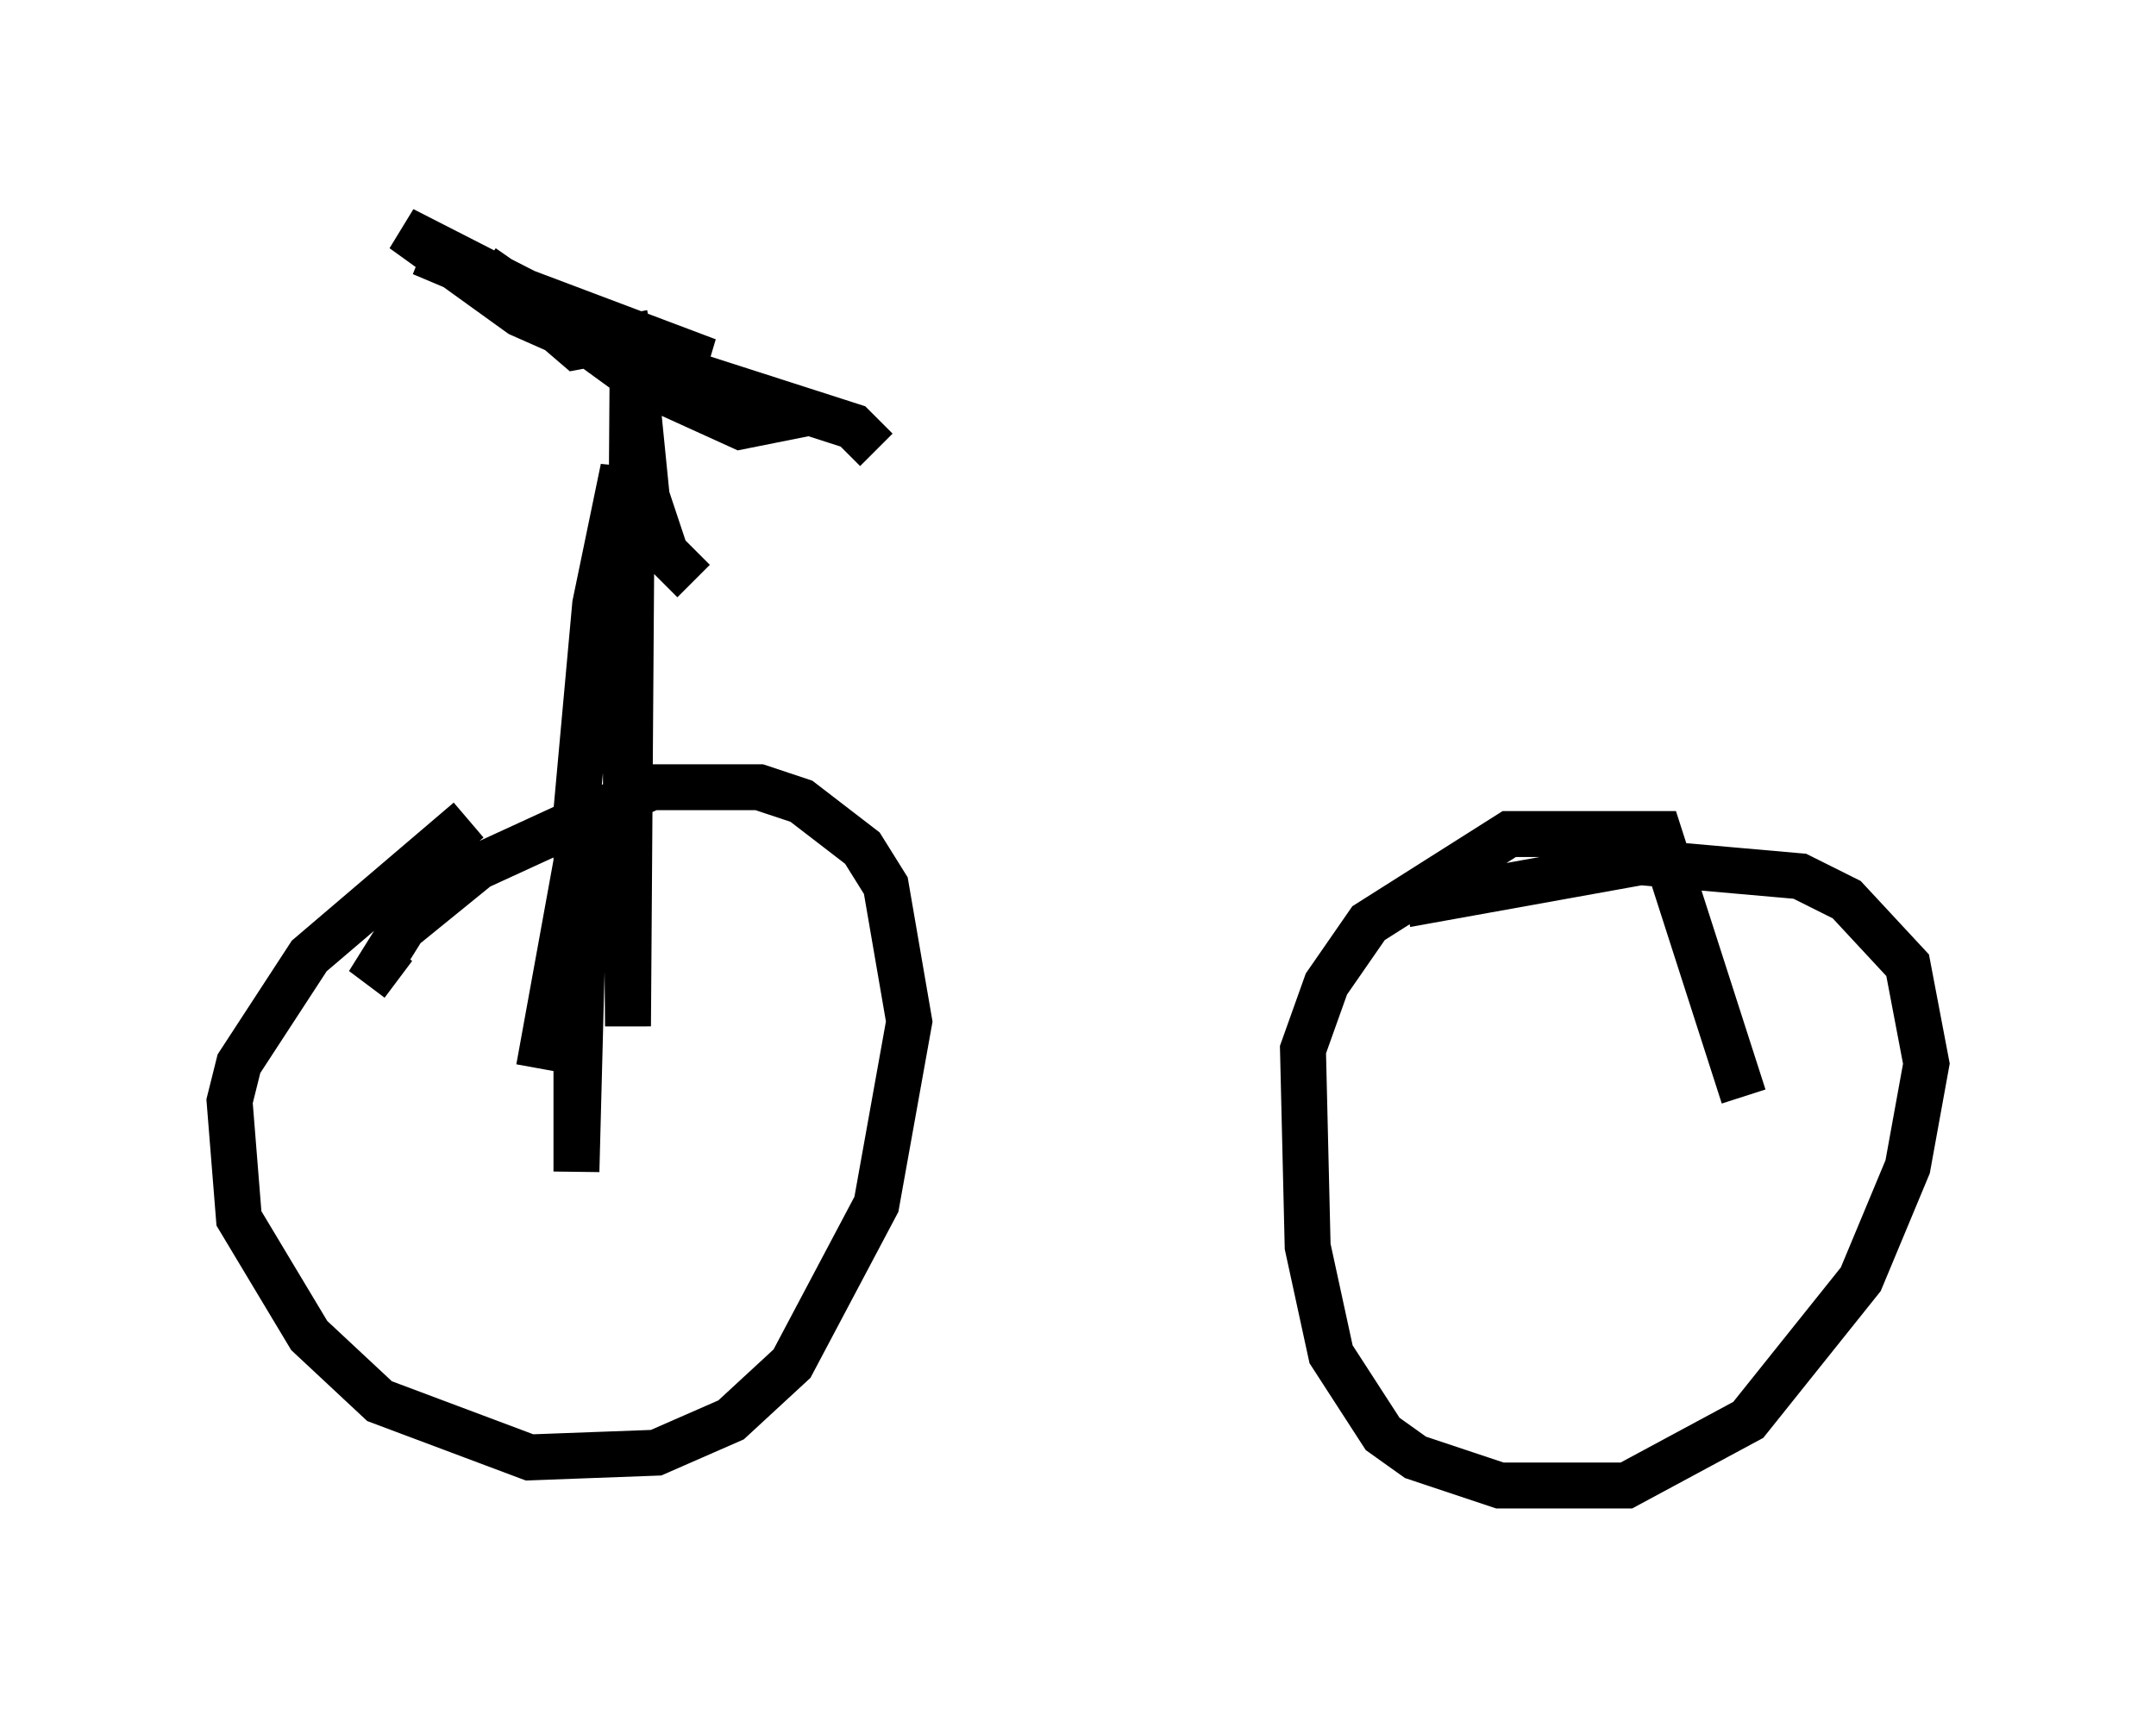 <?xml version="1.0" encoding="utf-8" ?>
<svg baseProfile="full" height="37.359" version="1.1" width="46.955" xmlns="http://www.w3.org/2000/svg" xmlns:ev="http://www.w3.org/2001/xml-events" xmlns:xlink="http://www.w3.org/1999/xlink"><defs /><rect fill="white" height="37.359" width="46.955" x="0" y="0" /><path d="M14.902, 20.109 m-4.696, -2.246 l-3.471, 2.96 -1.531, 2.348 l-0.204, 0.817 0.204, 2.552 l1.531, 2.552 1.531, 1.429 l3.267, 1.225 2.756, -0.102 l1.633, -0.715 1.327, -1.225 l1.838, -3.471 0.715, -3.981 l-0.51, -2.96 -0.51, -0.817 l-1.327, -1.021 -0.919, -0.306 l-2.348, 0.0 -3.777, 1.735 l-1.633, 1.327 -0.51, 0.817 l0.408, 0.306 m29.298, 2.552 l-1.838, -5.717 -3.267, 0.0 l-3.063, 1.94 -0.919, 1.327 l-0.51, 1.429 0.102, 4.288 l0.51, 2.348 1.123, 1.735 l0.715, 0.51 1.838, 0.613 l2.756, 0.0 2.654, -1.429 l2.45, -3.063 1.021, -2.45 l0.408, -2.246 -0.408, -2.144 l-1.327, -1.429 -1.021, -0.51 l-3.471, -0.306 -5.104, 0.919 m-18.886, 3.573 l1.021, -5.615 -0.204, 7.861 l0.0, -7.861 0.408, -4.492 l0.613, -2.96 0.102, 12.148 l0.102, -14.598 0.306, 3.063 l0.408, 1.225 0.613, 0.613 m-0.919, -5.41 l-1.633, 0.306 -1.429, -1.225 l-1.94, -0.817 6.227, 2.348 l-1.838, -0.408 -4.798, -2.45 l2.552, 1.838 5.308, 2.348 l-0.51, 0.102 -2.246, -1.021 l-3.369, -2.45 2.348, 1.633 l5.717, 1.838 0.51, 0.51 " fill="none" stroke="black" stroke-width="1" /></svg>